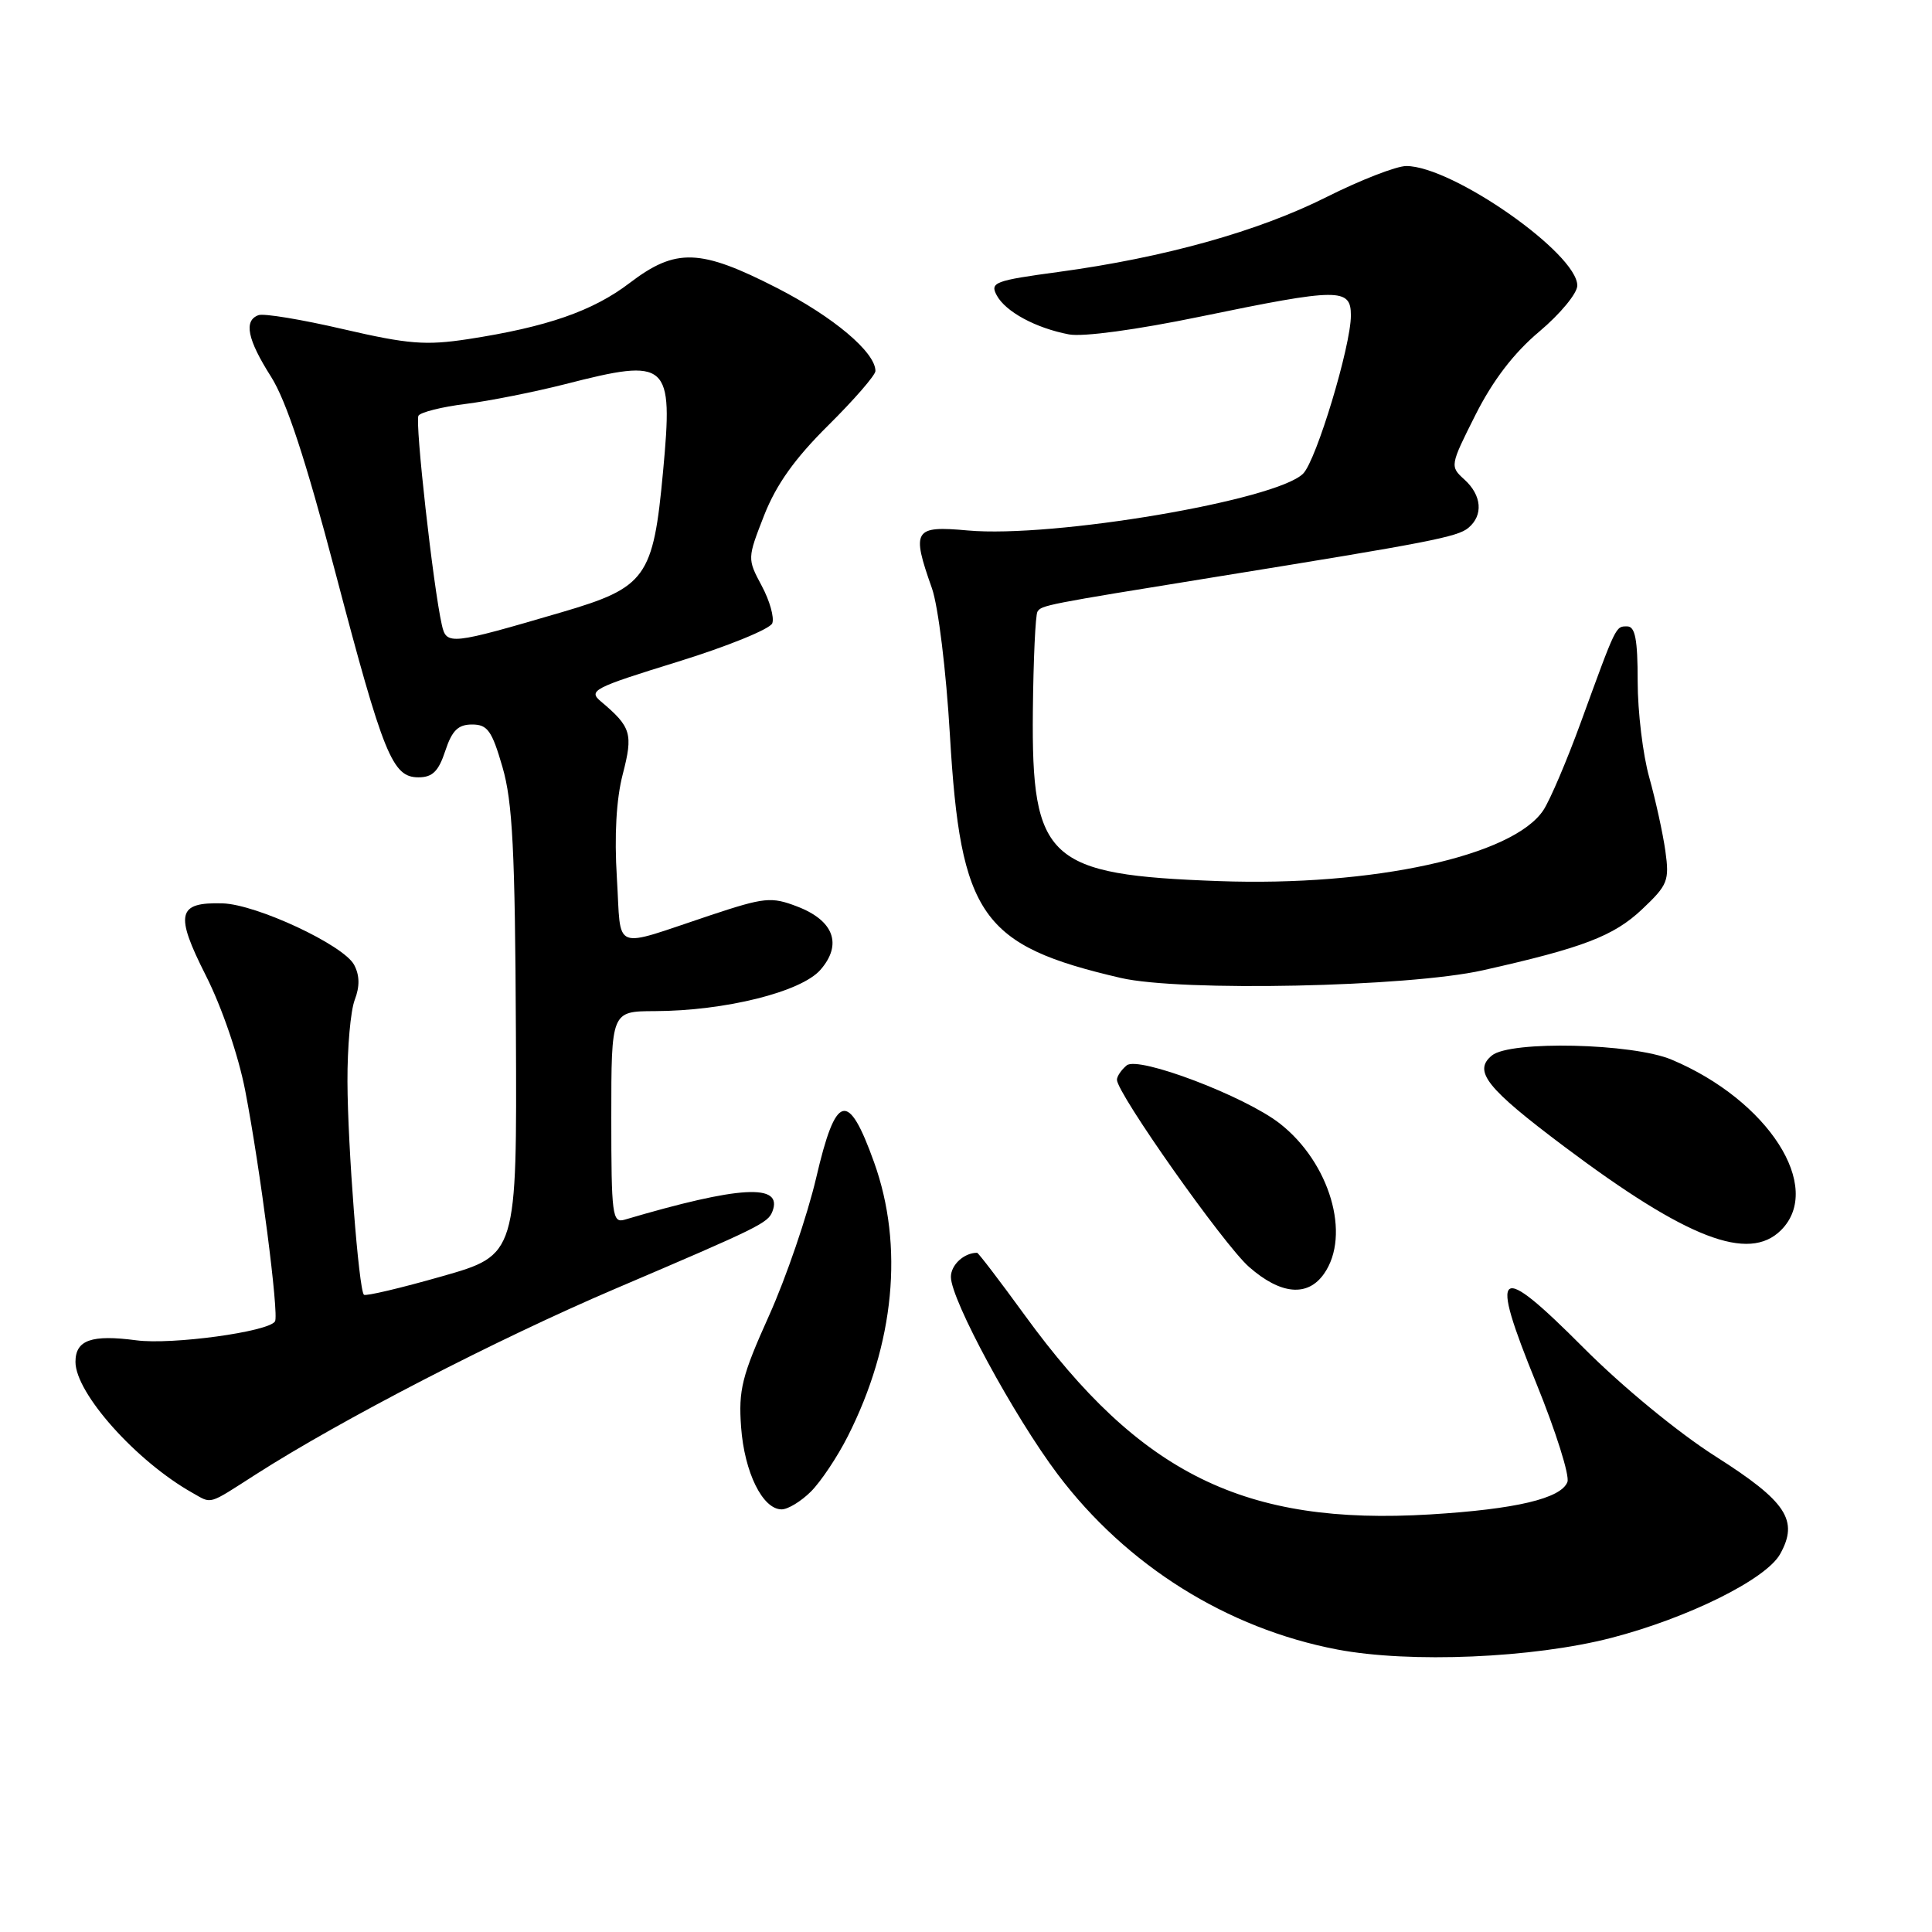 <?xml version="1.0" encoding="UTF-8" standalone="no"?>
<!DOCTYPE svg PUBLIC "-//W3C//DTD SVG 1.1//EN" "http://www.w3.org/Graphics/SVG/1.1/DTD/svg11.dtd" >
<svg xmlns="http://www.w3.org/2000/svg" xmlns:xlink="http://www.w3.org/1999/xlink" version="1.1" viewBox="0 0 256 256">
 <g >
 <path fill="currentColor"
d=" M 213.50 217.03 C 223.68 214.39 234.00 209.27 235.87 205.93 C 238.37 201.46 236.74 198.97 227.35 193.00 C 222.36 189.83 214.95 183.73 209.82 178.58 C 198.31 167.04 197.27 167.82 203.57 183.30 C 206.15 189.65 208.01 195.54 207.69 196.37 C 206.85 198.56 200.86 199.98 189.50 200.67 C 164.93 202.15 151.11 195.36 135.77 174.25 C 132.47 169.71 129.63 166.00 129.47 166.00 C 127.74 166.00 126.00 167.60 126.00 169.20 C 126.00 172.22 134.35 187.65 140.15 195.35 C 149.25 207.43 162.57 215.78 177.20 218.57 C 186.84 220.40 203.13 219.71 213.50 217.03 Z  M 107.46 197.63 C 108.77 196.32 110.96 193.04 112.33 190.33 C 118.54 178.08 119.79 165.07 115.82 154.01 C 112.38 144.41 110.76 144.84 108.15 156.06 C 106.97 161.09 104.16 169.31 101.90 174.33 C 98.30 182.33 97.84 184.16 98.20 189.11 C 98.64 195.10 101.05 200.00 103.57 200.00 C 104.41 200.00 106.16 198.93 107.46 197.63 Z  M 33.86 195.39 C 45.19 188.13 65.83 177.47 81.47 170.79 C 100.66 162.60 101.76 162.06 102.35 160.52 C 103.79 156.78 98.02 157.11 82.75 161.62 C 81.14 162.09 81.00 161.00 81.00 148.07 C 81.00 134.00 81.00 134.00 86.75 133.98 C 96.07 133.95 106.15 131.44 108.71 128.51 C 111.66 125.13 110.49 121.96 105.59 120.10 C 102.21 118.81 101.30 118.90 94.21 121.25 C 80.85 125.69 82.36 126.28 81.74 116.35 C 81.39 110.70 81.66 105.89 82.52 102.58 C 83.91 97.22 83.64 96.33 79.64 92.96 C 77.90 91.51 78.59 91.15 89.79 87.69 C 96.39 85.65 102.03 83.35 102.33 82.59 C 102.62 81.83 101.99 79.59 100.93 77.62 C 99.02 74.04 99.02 74.00 101.25 68.29 C 102.86 64.20 105.30 60.77 109.75 56.36 C 113.19 52.95 116.00 49.71 116.00 49.16 C 116.00 46.68 110.45 42.00 102.98 38.17 C 92.77 32.94 89.56 32.83 83.44 37.49 C 78.57 41.21 72.48 43.33 62.00 44.94 C 56.41 45.79 54.09 45.61 45.50 43.62 C 40.00 42.34 34.94 41.50 34.25 41.76 C 32.27 42.48 32.77 44.97 35.91 49.91 C 37.95 53.13 40.50 60.88 44.44 75.86 C 50.83 100.14 51.99 103.00 55.45 103.00 C 57.30 103.00 58.11 102.21 59.00 99.50 C 59.89 96.80 60.70 96.00 62.55 96.00 C 64.60 96.00 65.18 96.81 66.58 101.64 C 67.92 106.23 68.25 112.71 68.36 136.78 C 68.50 166.29 68.50 166.29 58.56 169.12 C 53.09 170.68 48.44 171.78 48.22 171.56 C 47.54 170.88 46.07 151.90 46.04 143.32 C 46.02 138.81 46.45 133.95 47.00 132.50 C 47.69 130.70 47.66 129.23 46.92 127.84 C 45.51 125.21 33.98 119.83 29.49 119.70 C 23.50 119.53 23.14 121.08 27.27 129.25 C 29.40 133.46 31.59 139.85 32.49 144.50 C 34.48 154.80 36.99 174.21 36.44 175.09 C 35.59 176.47 22.75 178.22 18.08 177.60 C 12.11 176.81 10.00 177.56 10.00 180.46 C 10.00 184.60 18.06 193.63 25.50 197.81 C 28.13 199.29 27.46 199.49 33.86 195.39 Z  M 175.44 168.78 C 179.04 163.65 176.21 154.05 169.58 148.87 C 164.94 145.25 150.83 139.89 149.29 141.17 C 148.58 141.76 148.00 142.62 148.00 143.07 C 148.00 144.87 162.16 164.94 165.50 167.87 C 169.70 171.56 173.27 171.88 175.44 168.78 Z  M 236.00 163.00 C 241.69 157.31 234.30 145.79 221.50 140.41 C 216.33 138.23 200.09 137.86 197.68 139.86 C 195.17 141.93 196.94 144.17 207.29 151.94 C 223.53 164.13 231.71 167.29 236.00 163.00 Z  M 196.48 128.57 C 209.73 125.60 213.82 124.04 217.57 120.50 C 220.99 117.27 221.22 116.71 220.67 112.76 C 220.34 110.42 219.38 106.04 218.54 103.03 C 217.69 100.02 217.00 94.29 217.00 90.28 C 217.00 84.72 216.67 83.00 215.61 83.00 C 214.07 83.00 214.20 82.73 209.48 95.68 C 207.64 100.73 205.41 105.97 204.52 107.33 C 200.53 113.42 181.95 117.49 161.50 116.75 C 138.81 115.93 136.67 113.97 136.86 94.21 C 136.93 87.40 137.20 81.48 137.47 81.05 C 138.00 80.20 138.47 80.10 161.00 76.46 C 189.37 71.88 193.12 71.15 194.56 69.95 C 196.57 68.28 196.35 65.63 194.04 63.54 C 192.11 61.79 192.13 61.69 195.51 54.97 C 197.82 50.39 200.58 46.78 203.97 43.93 C 206.74 41.60 209.00 38.86 209.00 37.84 C 209.00 33.58 192.44 22.00 186.34 22.00 C 185.03 22.00 180.28 23.85 175.79 26.10 C 166.75 30.65 154.29 34.13 140.29 36.03 C 131.80 37.18 131.15 37.42 132.07 39.13 C 133.24 41.31 137.24 43.47 141.64 44.31 C 143.51 44.66 150.60 43.70 159.06 41.95 C 177.45 38.15 179.00 38.14 179.00 41.80 C 179.00 45.84 174.42 61.01 172.67 62.76 C 169.13 66.30 139.55 71.31 128.24 70.29 C 121.09 69.64 120.74 70.19 123.49 77.96 C 124.32 80.33 125.37 88.85 125.87 97.43 C 127.28 121.39 130.02 125.29 148.50 129.58 C 156.43 131.42 186.60 130.79 196.48 128.57 Z  M 58.55 82.82 C 57.40 77.76 54.96 55.88 55.45 55.08 C 55.74 54.62 58.56 53.91 61.72 53.52 C 64.89 53.12 70.81 51.94 74.90 50.90 C 88.61 47.39 89.21 47.92 87.86 62.46 C 86.56 76.55 85.62 77.84 74.44 81.12 C 59.66 85.45 59.16 85.51 58.55 82.82 Z "/>
</g>
</svg>
